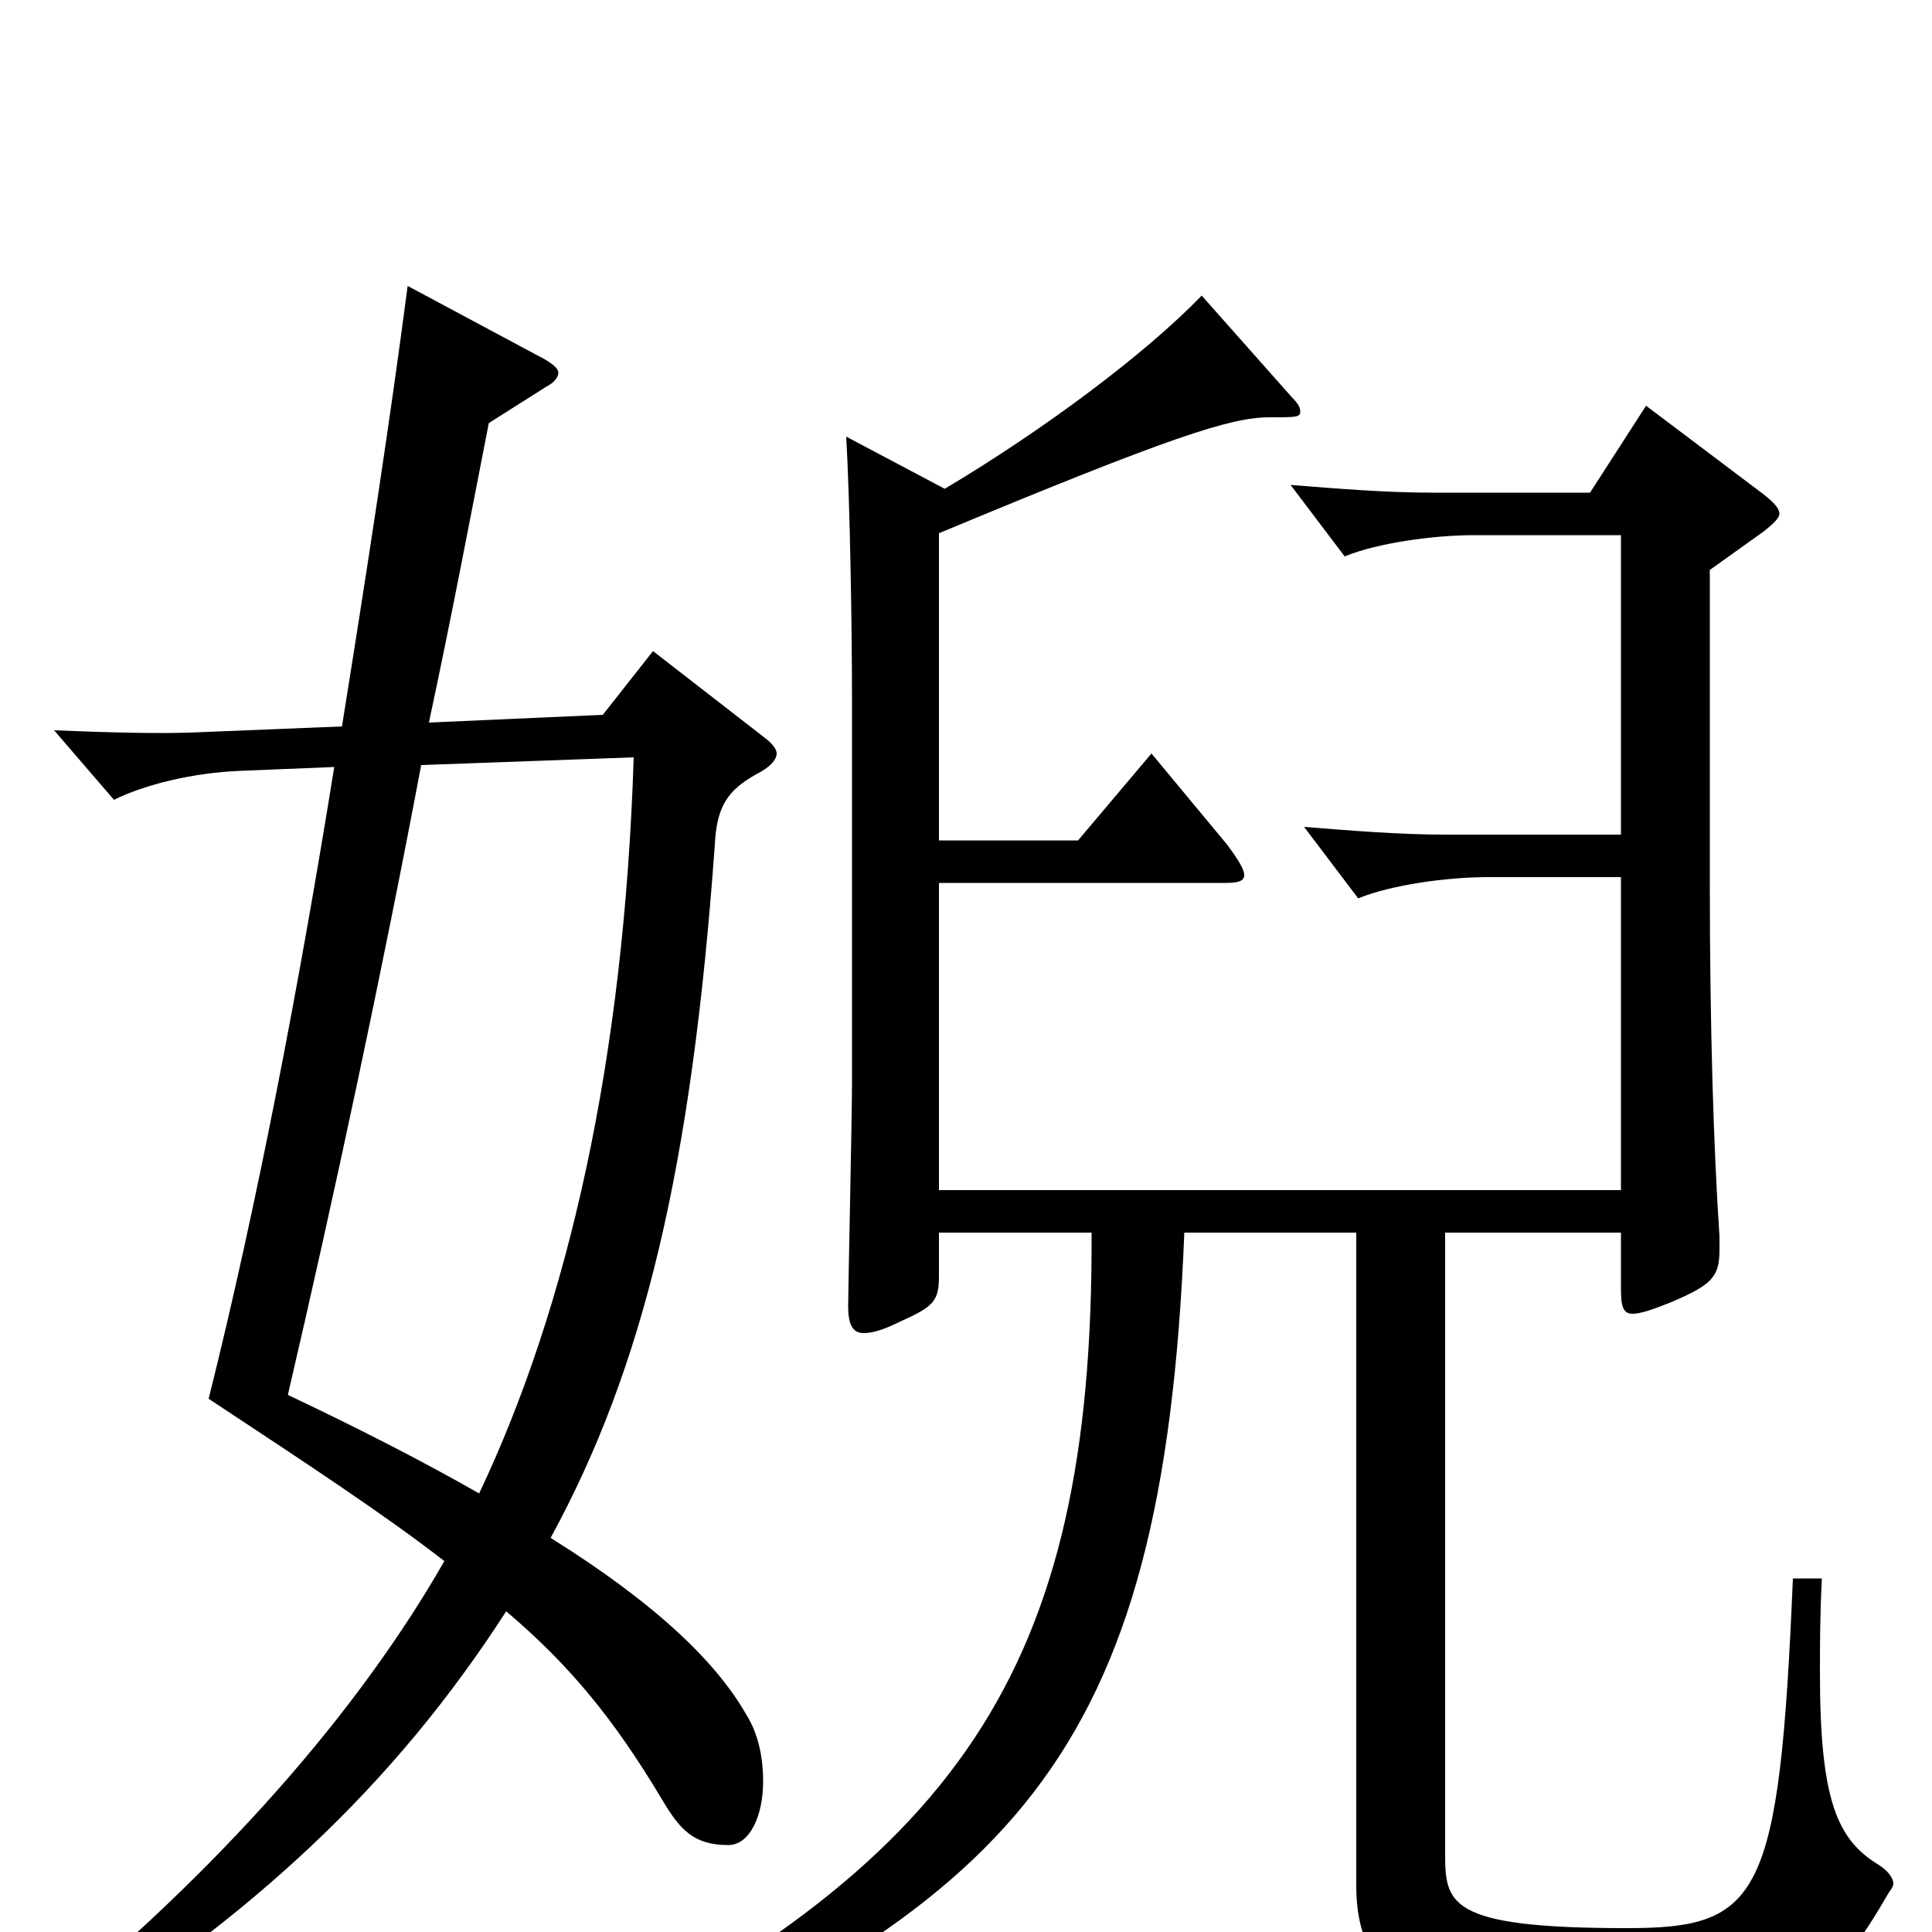 <svg xmlns="http://www.w3.org/2000/svg" viewBox="0 -1000 1000 1000">
	<path fill="#000000" d="M338 -663L312 -630L222 -626C234 -682 244 -735 253 -781L283 -800C287 -802 289 -805 289 -807C289 -809 287 -811 282 -814L211 -852C202 -783 190 -705 177 -624L103 -621C83 -620 53 -621 28 -622L59 -586C75 -594 100 -600 124 -601L173 -603C155 -491 133 -376 108 -276C161 -241 199 -216 230 -192C186 -115 115 -33 18 46L27 57C131 -8 204 -76 262 -166C295 -138 318 -110 343 -68C352 -53 359 -45 377 -45C388 -45 395 -60 395 -78C395 -89 393 -102 386 -113C371 -139 341 -169 285 -204C333 -292 358 -395 370 -563C371 -583 377 -591 391 -599C399 -603 402 -607 402 -610C402 -612 400 -615 396 -618ZM328 -608C323 -451 294 -324 248 -227C220 -243 187 -260 149 -278C173 -381 198 -498 218 -604ZM438 -774C440 -739 441 -674 441 -636V-440C441 -422 439 -332 439 -324C439 -315 441 -310 447 -310C452 -310 458 -312 466 -316C484 -324 486 -327 486 -340V-362H565C566 -134 496 -35 281 71L288 88C524 -14 602 -87 613 -362H702V-24C702 34 746 39 807 39C828 39 846 38 861 37C944 30 950 27 978 -21C979 -22 980 -24 980 -25C980 -28 977 -32 972 -35C951 -48 942 -68 942 -134C942 -148 942 -164 943 -183H928C921 -17 911 -2 842 -2C748 -2 748 -15 748 -42V-362H839V-333C839 -324 840 -320 845 -320C849 -320 855 -322 865 -326C886 -335 890 -339 890 -353V-360C887 -405 885 -467 885 -543V-705L913 -725C918 -729 921 -732 921 -734C921 -737 918 -740 913 -744L852 -790L823 -745H741C718 -745 693 -747 668 -749L696 -712C713 -719 742 -723 763 -723H839V-568H748C725 -568 700 -570 675 -572L703 -535C720 -542 749 -546 770 -546H839V-384H486V-543H634C641 -543 644 -544 644 -547C644 -550 641 -555 635 -563L596 -610L558 -565H486V-724C606 -774 637 -784 657 -784C671 -784 673 -784 673 -787C673 -789 672 -791 669 -794L622 -847C593 -817 541 -778 489 -747Z"/>
</svg>